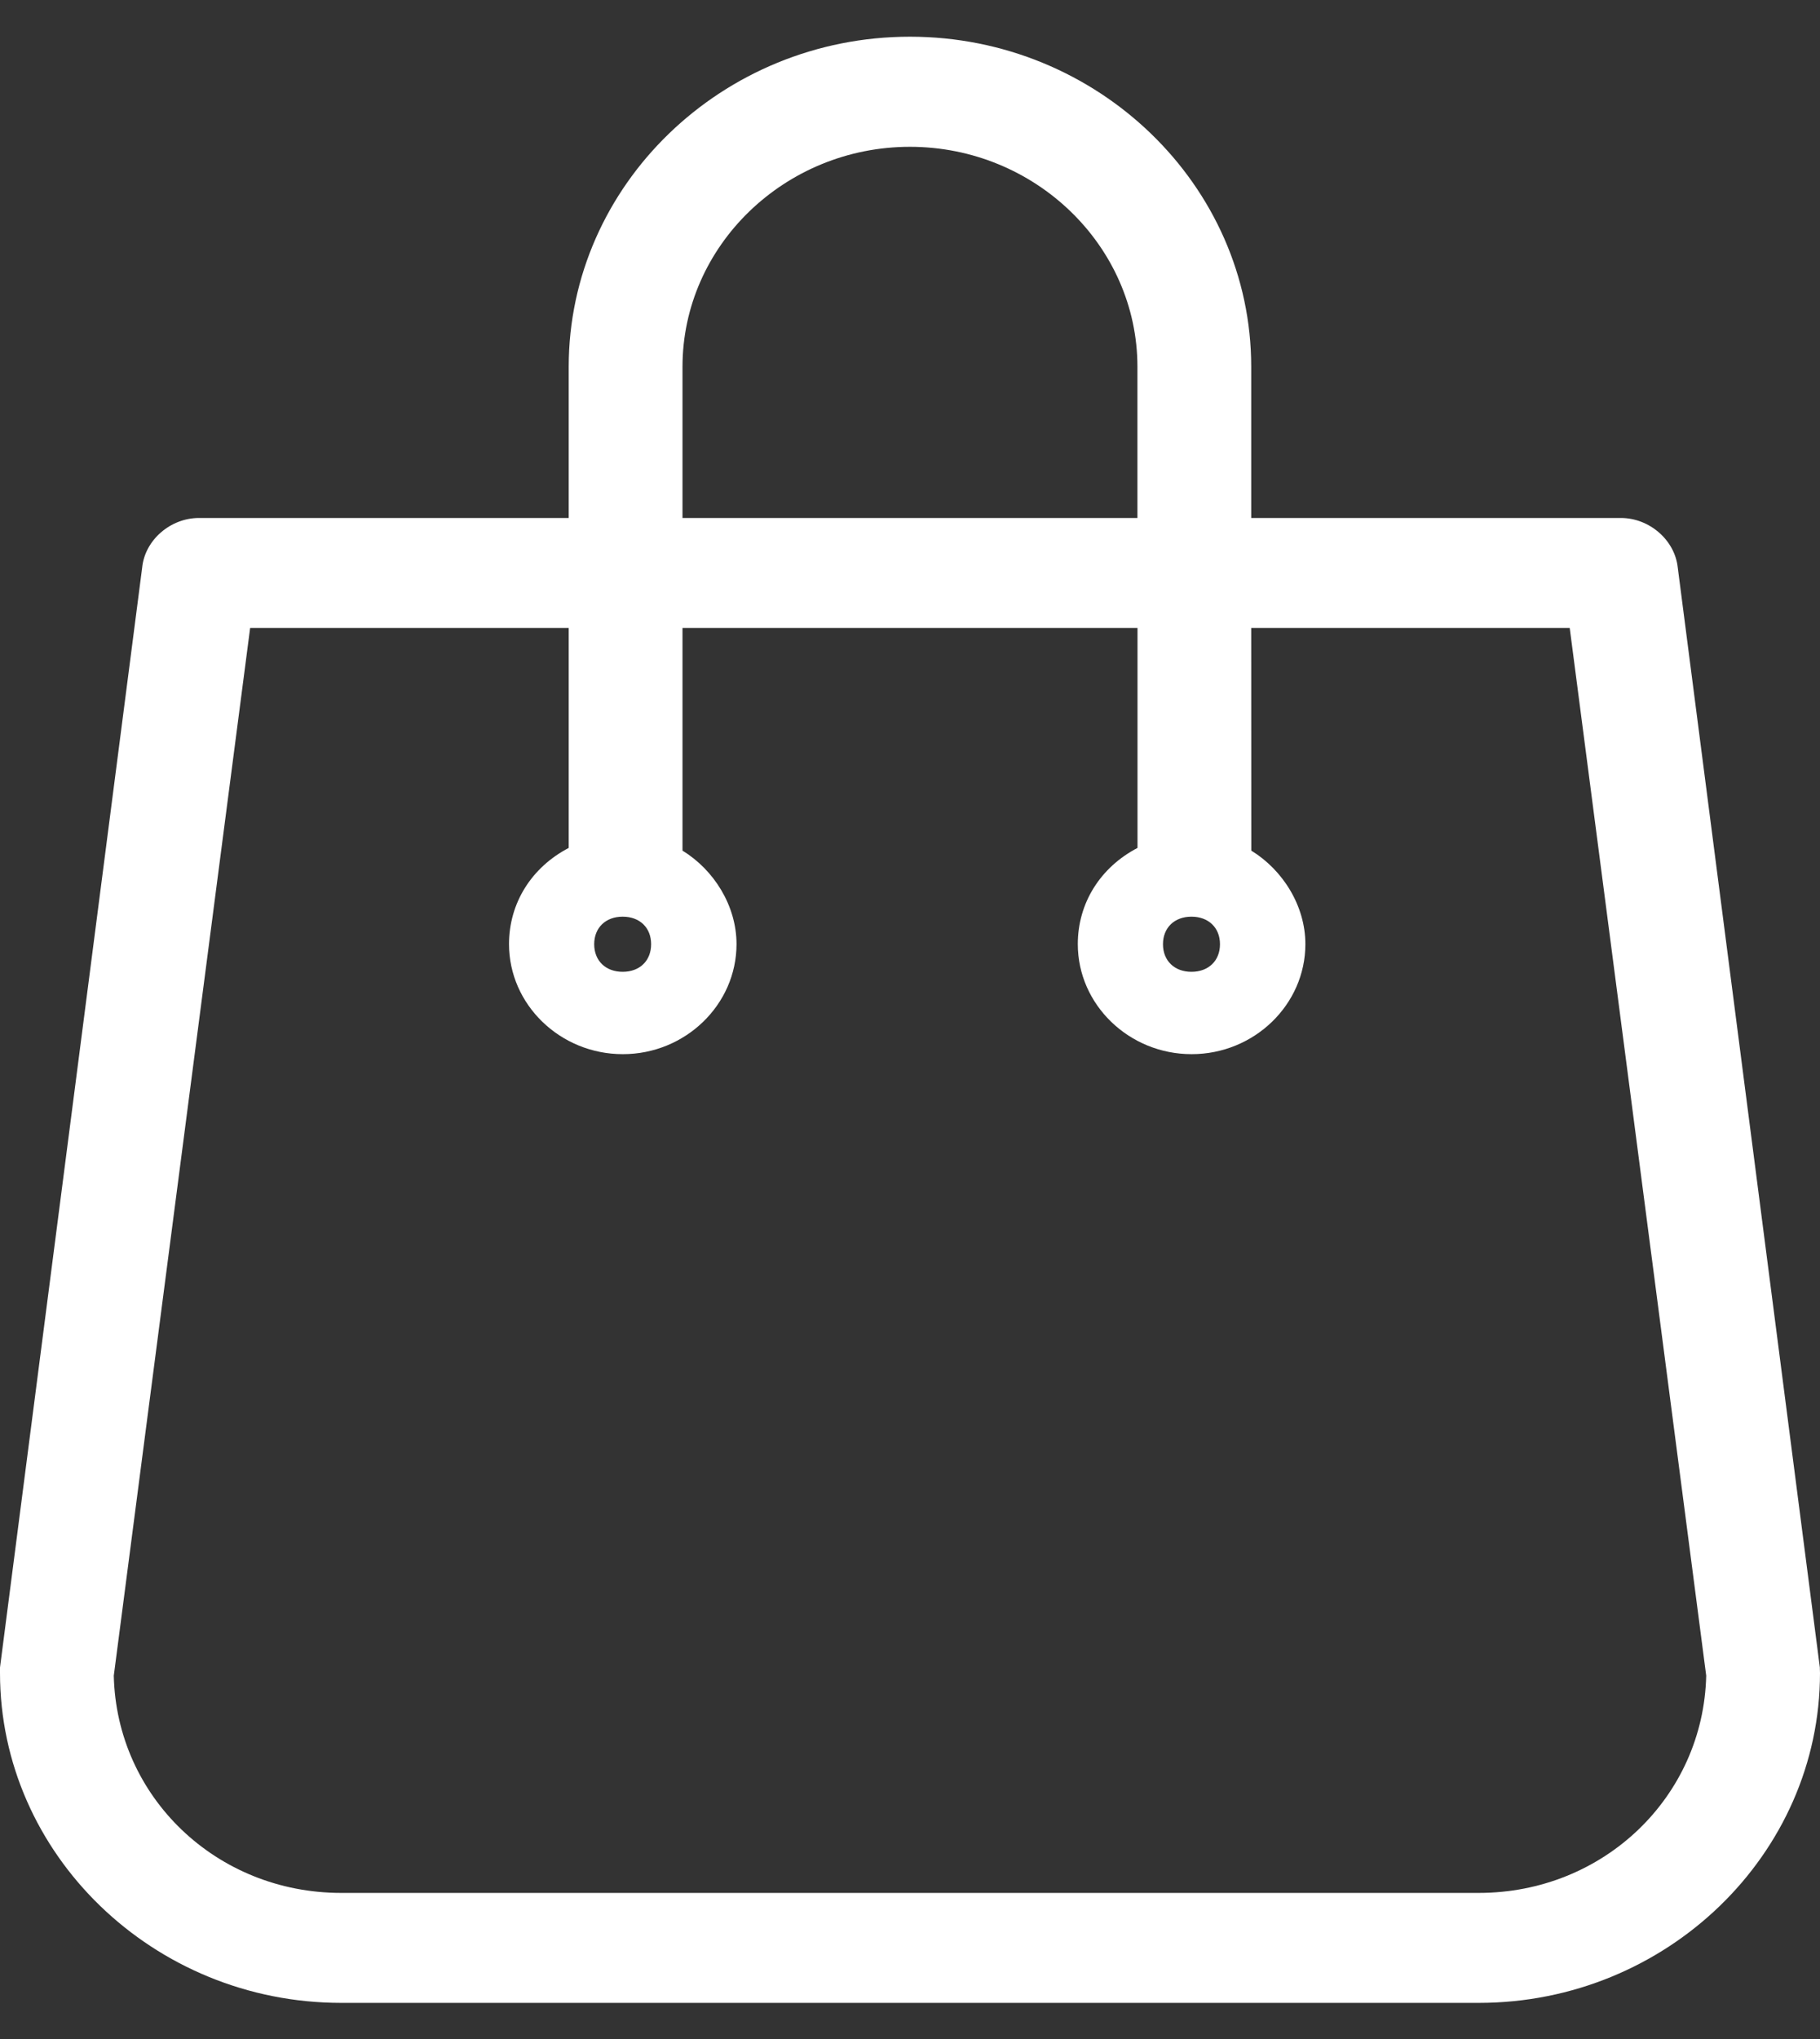 <svg width="25" height="28" viewBox="0 0 25 28" fill="none" xmlns="http://www.w3.org/2000/svg">
<rect x="0" y="0" width="25" height="28" fill="#333333" stroke="none"/>
<path fill-rule="evenodd" clip-rule="evenodd" d="M24.998 22.898L23.046 7.793C23.006 7.415 22.655 7.113 22.265 7.113H17.187V5.036C17.187 2.543 15.077 0.504 12.499 0.504C9.921 0.504 7.812 2.543 7.812 5.036V7.113H2.733C2.342 7.113 1.991 7.415 1.953 7.793L0 22.898V22.973C0 25.465 2.109 27.504 4.687 27.504H20.313C22.891 27.504 25 25.465 25 22.973C24.998 22.936 24.998 22.898 24.998 22.898H24.998ZM9.375 5.037C9.375 3.376 10.781 2.016 12.499 2.016C14.217 2.016 15.624 3.376 15.624 5.037V7.113H9.375V5.037ZM4.687 25.994H20.311L20.311 25.994C22.031 25.994 23.398 24.672 23.437 23.011L21.562 8.623H17.187L17.188 11.681C17.619 11.945 17.931 12.437 17.931 12.965C17.931 13.796 17.228 14.476 16.368 14.476C15.508 14.476 14.805 13.796 14.805 12.965C14.805 12.399 15.117 11.909 15.625 11.644V8.623H9.375V11.681C9.806 11.945 10.117 12.437 10.117 12.965C10.117 13.796 9.414 14.476 8.555 14.476C7.695 14.476 6.992 13.796 6.992 12.965C6.992 12.399 7.304 11.909 7.812 11.644V8.623H3.436L1.563 23.011C1.601 24.673 2.969 25.994 4.687 25.994ZM8.944 12.966C8.944 13.193 8.788 13.345 8.553 13.345C8.319 13.345 8.162 13.193 8.162 12.966C8.162 12.74 8.319 12.588 8.553 12.588C8.789 12.588 8.944 12.74 8.944 12.966ZM16.366 13.345C16.601 13.345 16.758 13.193 16.758 12.966C16.758 12.74 16.601 12.588 16.366 12.588C16.132 12.588 15.975 12.74 15.975 12.966C15.975 13.193 16.132 13.345 16.366 13.345Z" fill="white"/>
</svg>
